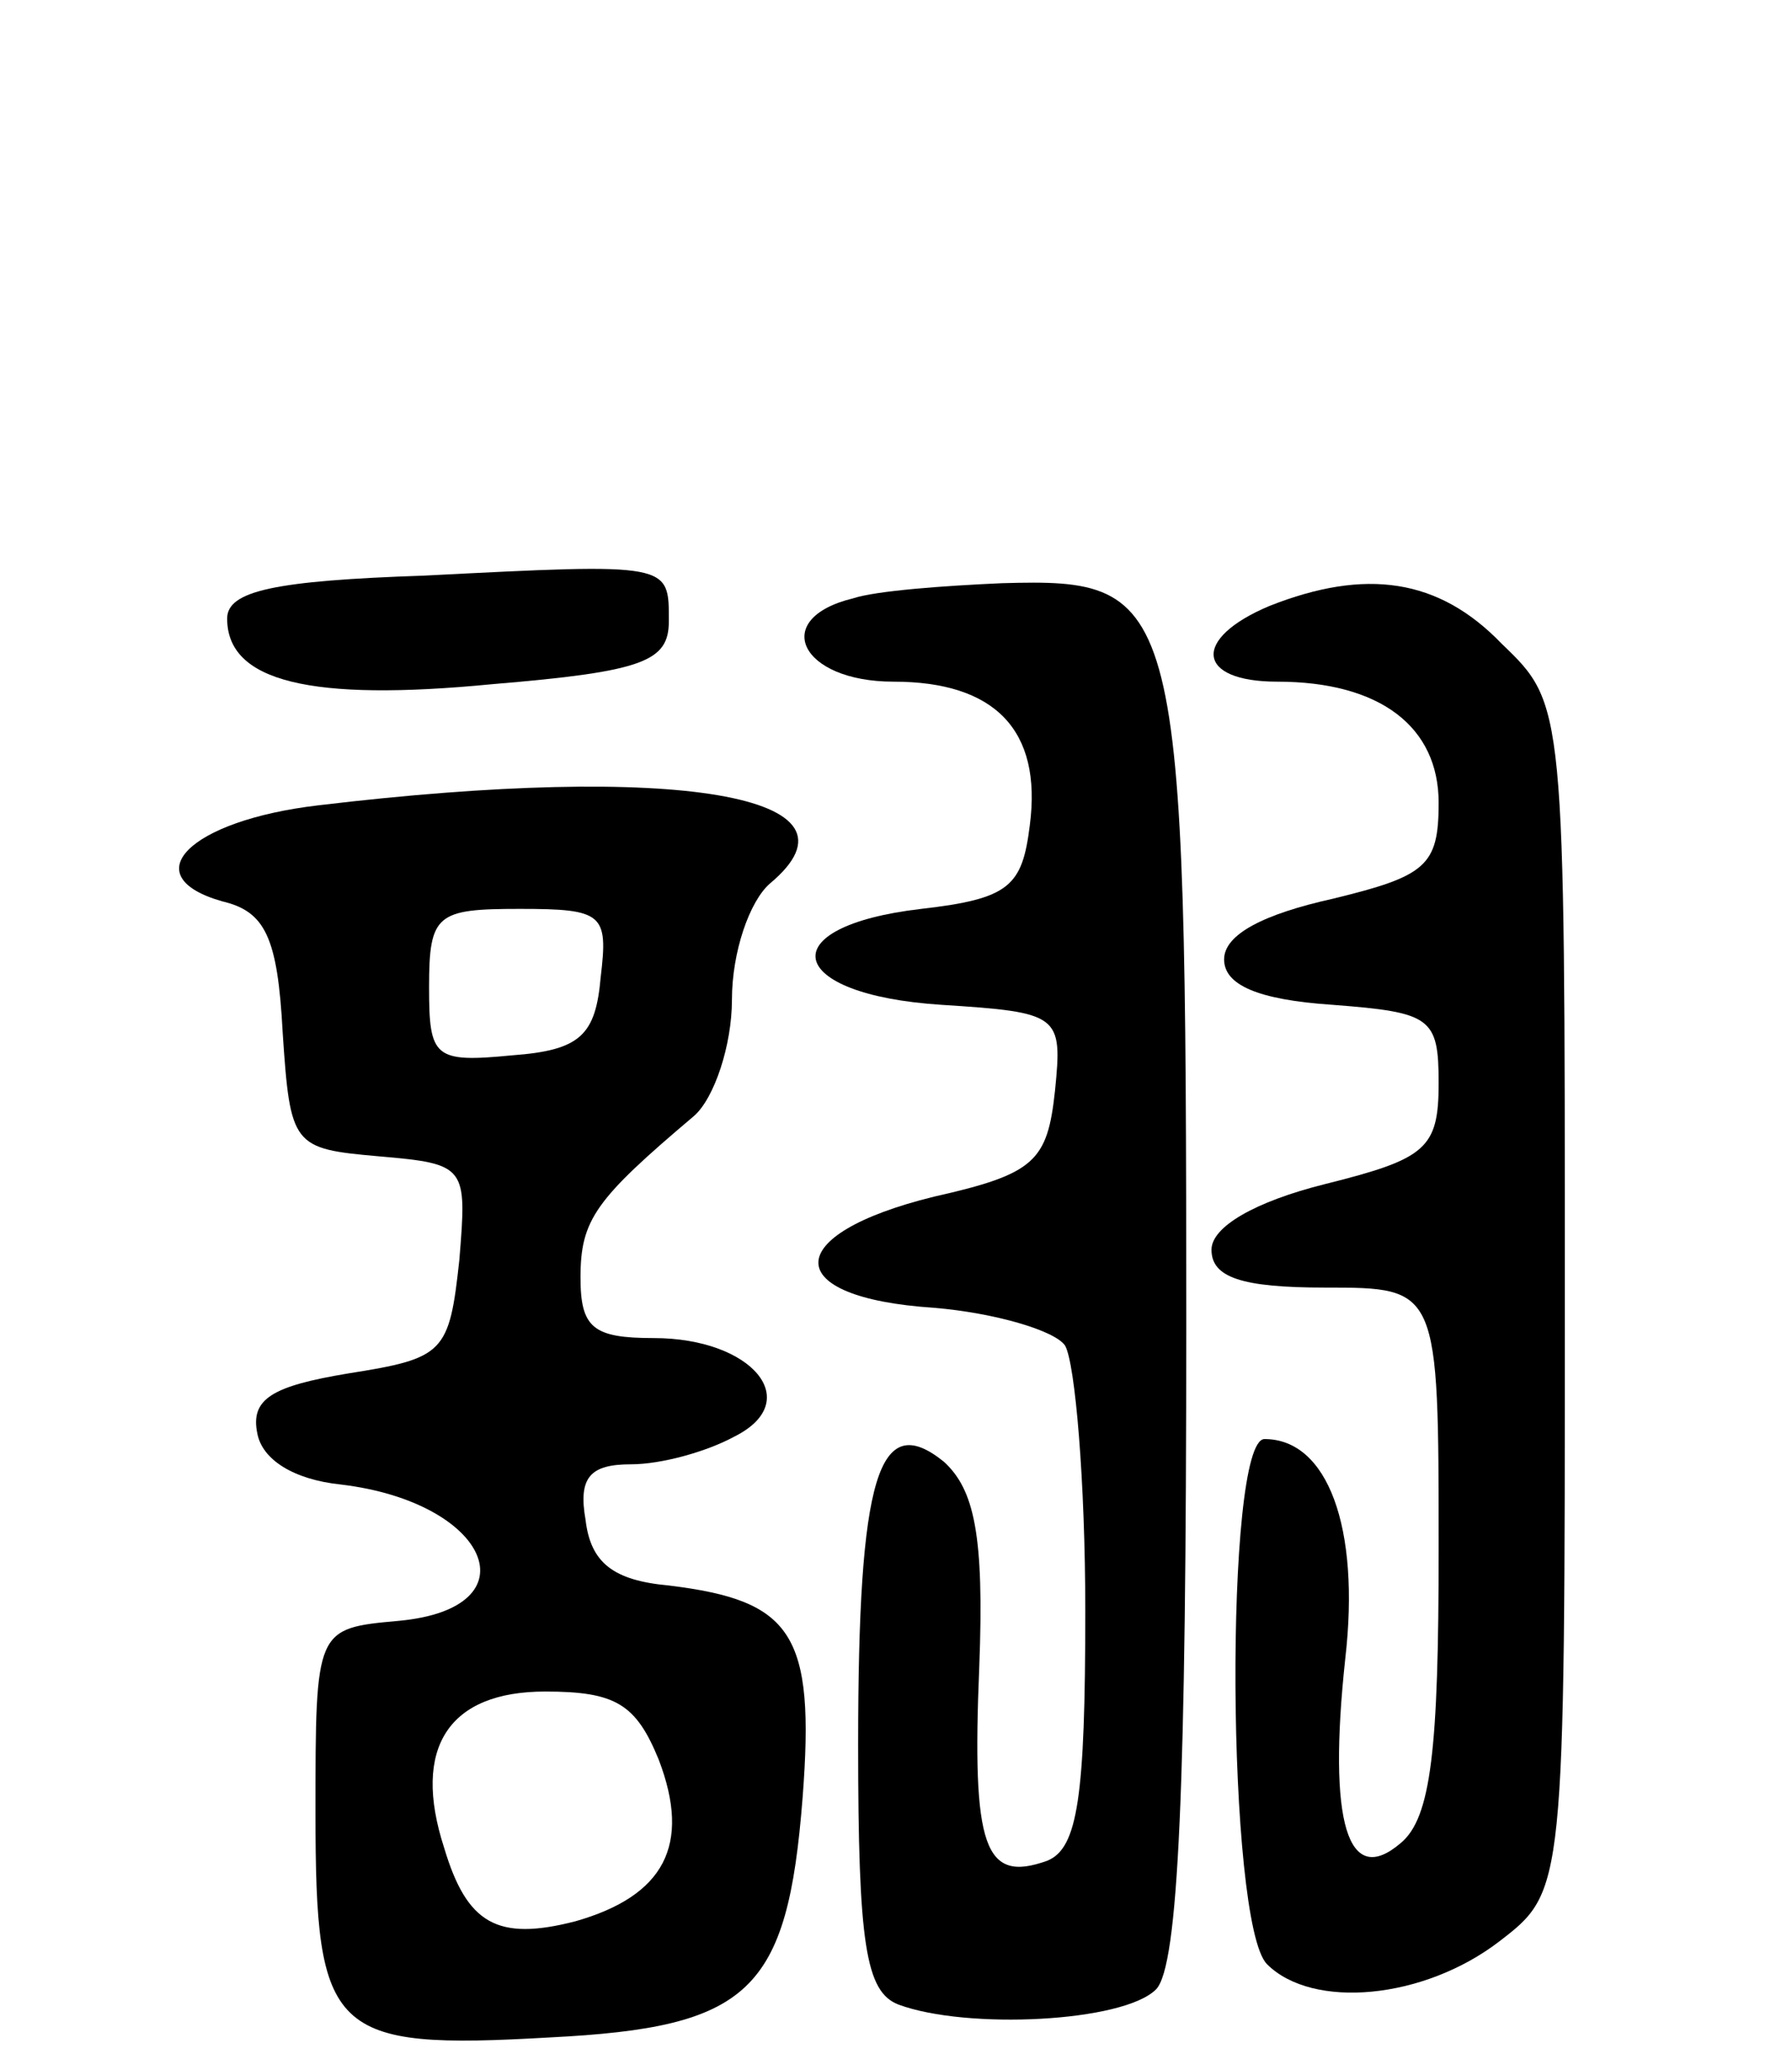 <svg version="1.0" xmlns="http://www.w3.org/2000/svg"
 width="71pt" height="82pt" viewBox="0 0 71 82"
 preserveAspectRatio="xMidYMid meet">
<g transform="translate(0,82) scale(0.1,-0.1)"
fill="#000000" stroke="none">
<path d="M168 592 c-59 -2 -78 -6 -78 -17 0 -25 33 -33 105 -26 60 5 70 9 70
25 0 23 1 23 -97 18z"/>
<path d="M338 583 c-33 -8 -21 -33 16 -33 40 0 59 -19 54 -57 -3 -24 -8 -29
-43 -33 -60 -7 -54 -34 8 -38 47 -3 48 -4 45 -34 -3 -28 -8 -33 -48 -42 -61
-15 -61 -40 0 -44 24 -2 48 -9 52 -15 4 -7 8 -54 8 -105 0 -74 -3 -94 -15 -99
-25 -9 -30 5 -27 77 2 52 -2 70 -14 81 -26 21 -34 -6 -34 -112 0 -79 3 -98 16
-103 27 -10 89 -7 102 6 9 9 12 81 12 263 0 290 -2 296 -73 294 -23 -1 -50 -3
-59 -6z"/>
<path d="M503 580 c-31 -13 -29 -30 3 -30 41 0 64 -18 64 -48 0 -25 -5 -29
-42 -38 -27 -6 -43 -14 -43 -24 0 -10 13 -16 43 -18 39 -3 42 -5 42 -31 0 -26
-5 -30 -45 -40 -28 -7 -45 -17 -45 -26 0 -11 12 -15 45 -15 45 0 45 0 45 -104
0 -79 -3 -106 -15 -116 -21 -18 -29 8 -22 73 6 52 -7 87 -32 87 -16 0 -15
-192 1 -208 18 -18 62 -14 92 9 26 20 26 20 26 255 0 235 0 235 -25 259 -25
26 -54 30 -92 15z"/>
<path d="M126 501 c-51 -6 -73 -28 -38 -38 17 -4 22 -14 24 -52 3 -45 4 -46
38 -49 35 -3 35 -4 32 -41 -4 -37 -6 -39 -44 -45 -30 -5 -39 -10 -36 -24 2
-10 14 -18 33 -20 59 -7 77 -49 23 -54 -33 -3 -33 -3 -33 -76 0 -88 6 -94 93
-89 79 4 94 18 100 95 5 65 -4 78 -53 84 -22 2 -31 9 -33 26 -3 17 2 22 18 22
12 0 30 5 41 11 28 14 7 39 -32 39 -24 0 -29 4 -29 24 0 23 6 31 45 64 8 7 15
28 15 46 0 19 7 39 15 46 42 35 -37 48 -179 31z m112 -68 c-2 -23 -8 -29 -35
-31 -31 -3 -33 -1 -33 27 0 29 3 31 36 31 33 0 35 -2 32 -27z m23 -310 c13
-34 2 -54 -33 -64 -31 -8 -43 -1 -52 29 -13 40 2 62 40 62 28 0 36 -5 45 -27z"/>
</g>
</svg>
